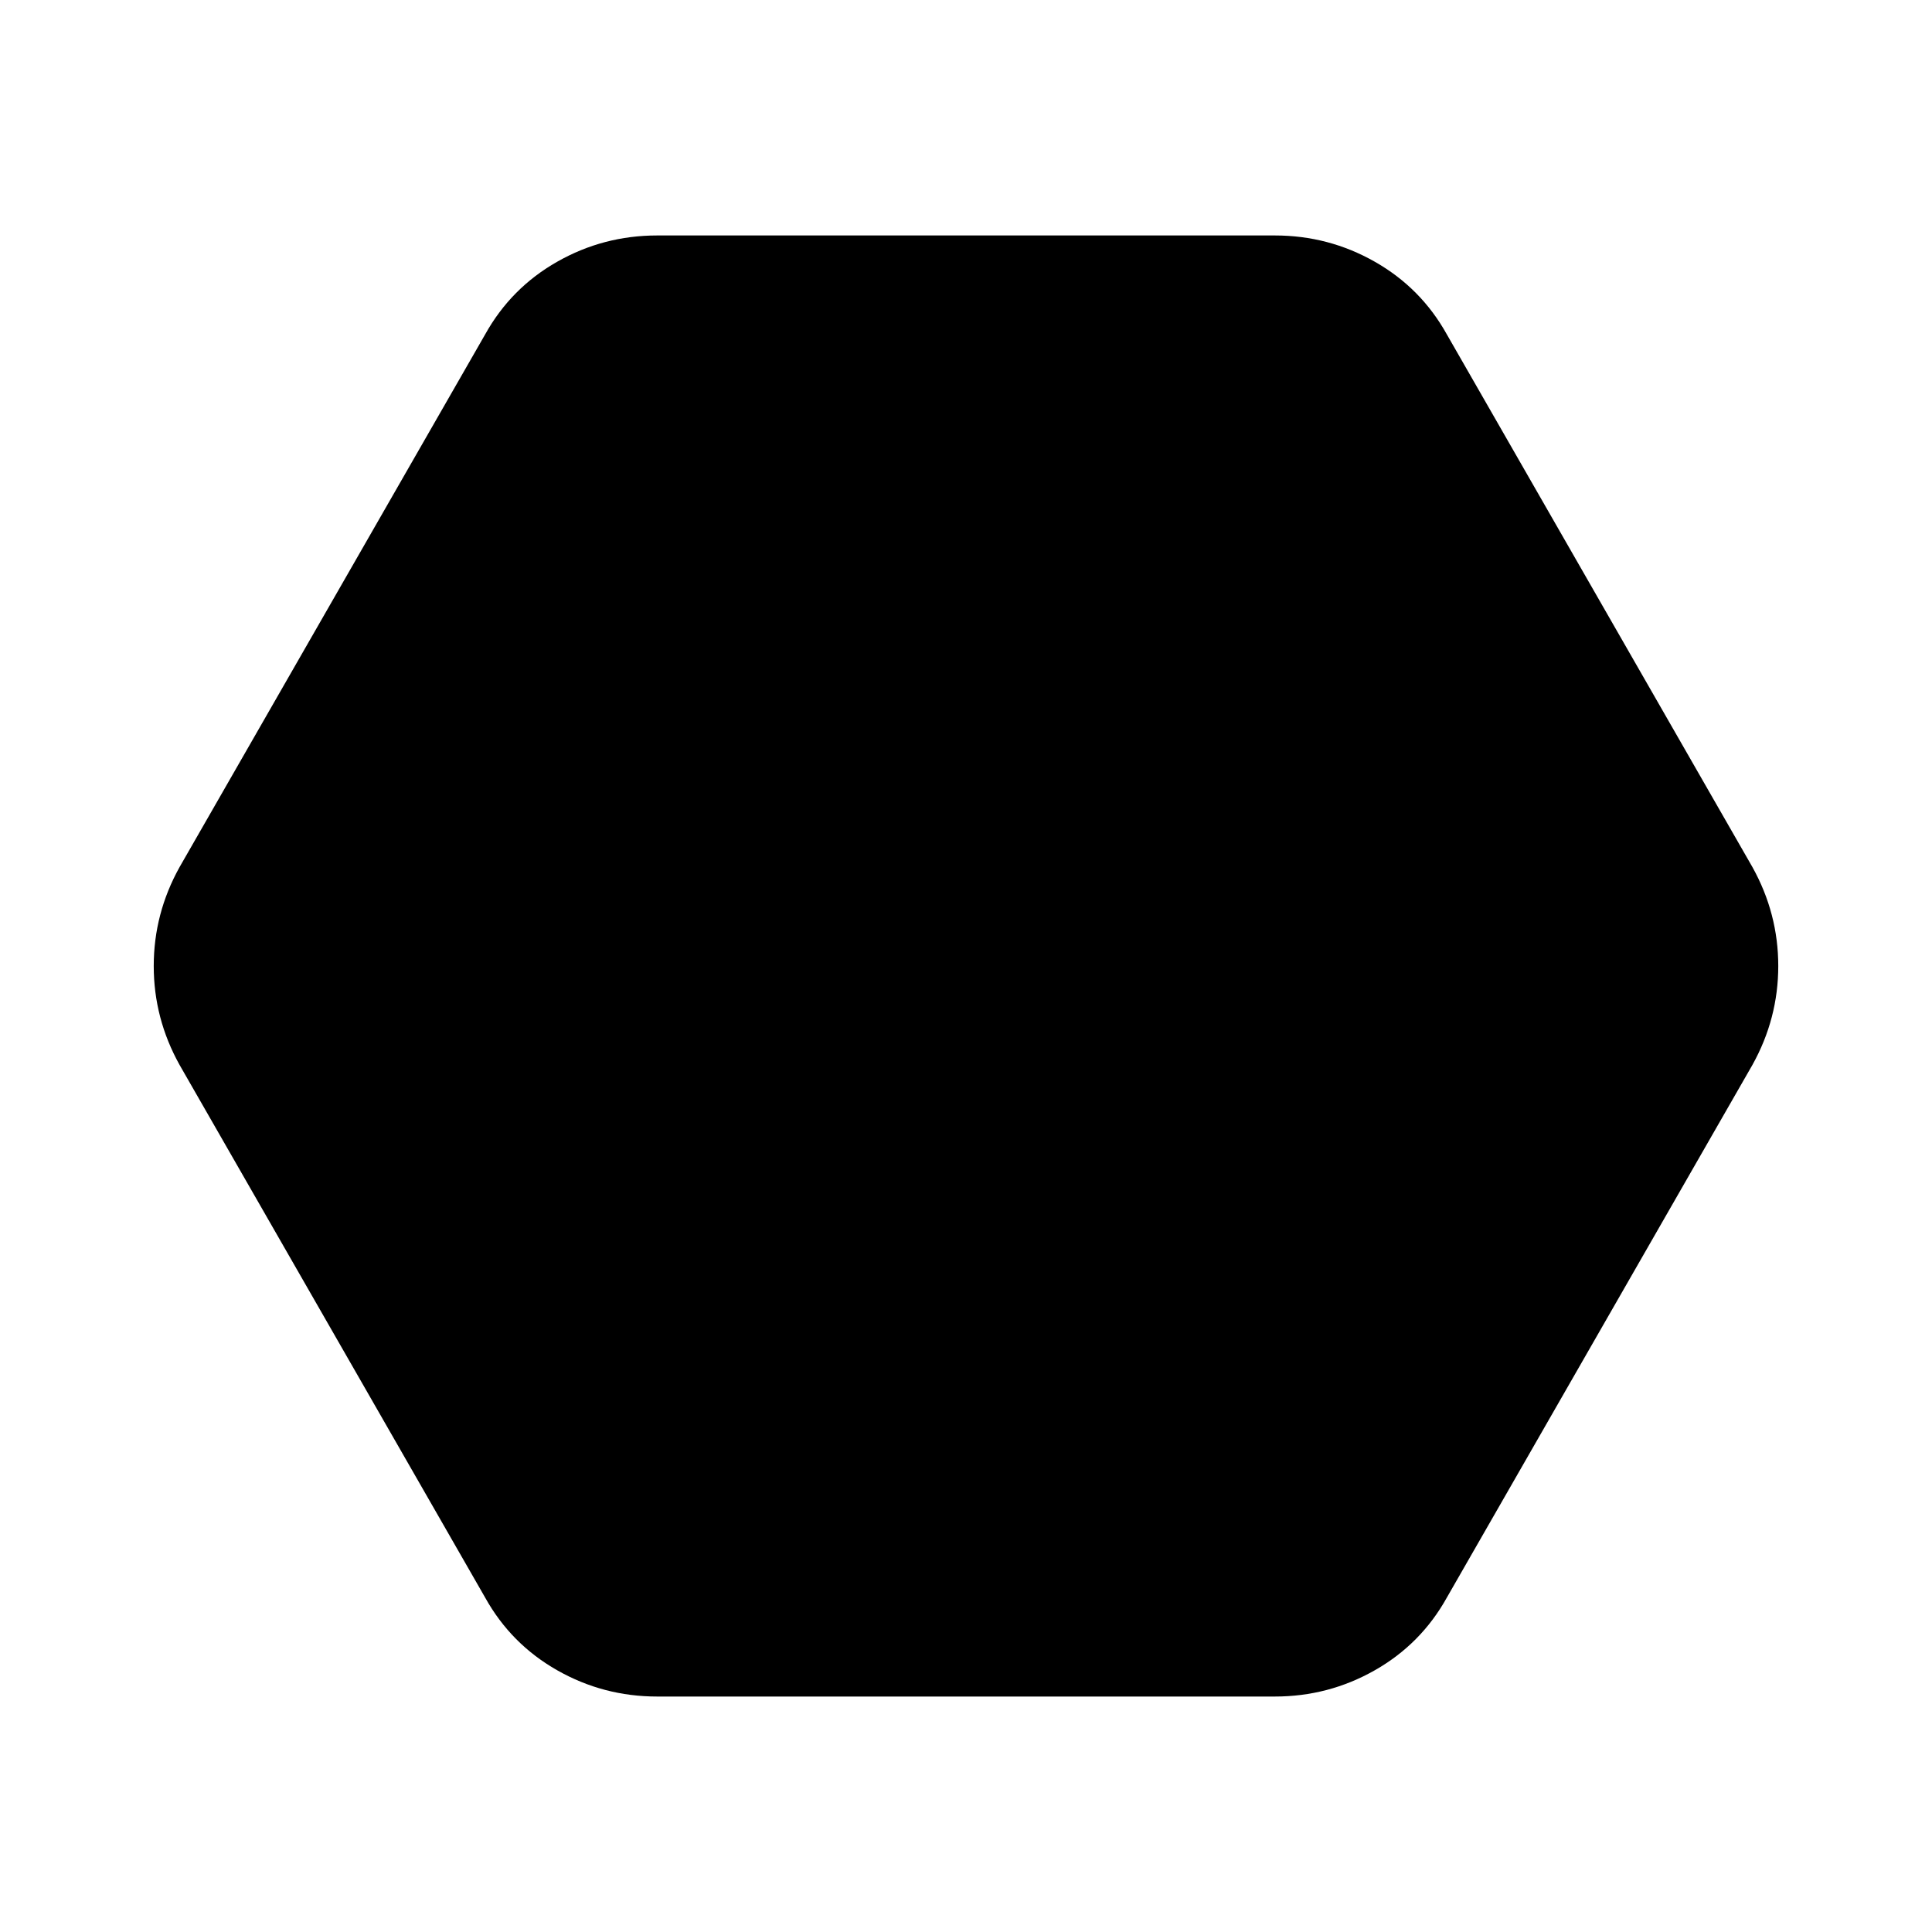 <svg xmlns="http://www.w3.org/2000/svg" height="24" viewBox="0 -960 960 960" width="24"><path d="M326.54-117q-26.69 0-49.65-13.04-22.97-13.04-35.81-36.11L89.23-430.85Q76.39-453.92 76.39-480t12.84-49.15l151.85-264.7q12.84-23.07 35.81-36.11Q299.85-843 326.54-843h306.92q26.69 0 49.65 13.04 22.97 13.04 35.81 36.11l151.85 264.7q12.84 23.07 12.84 49.15t-12.84 49.15l-151.85 264.7q-12.84 23.07-35.81 36.11Q660.15-117 633.46-117H326.54Z"/></svg>